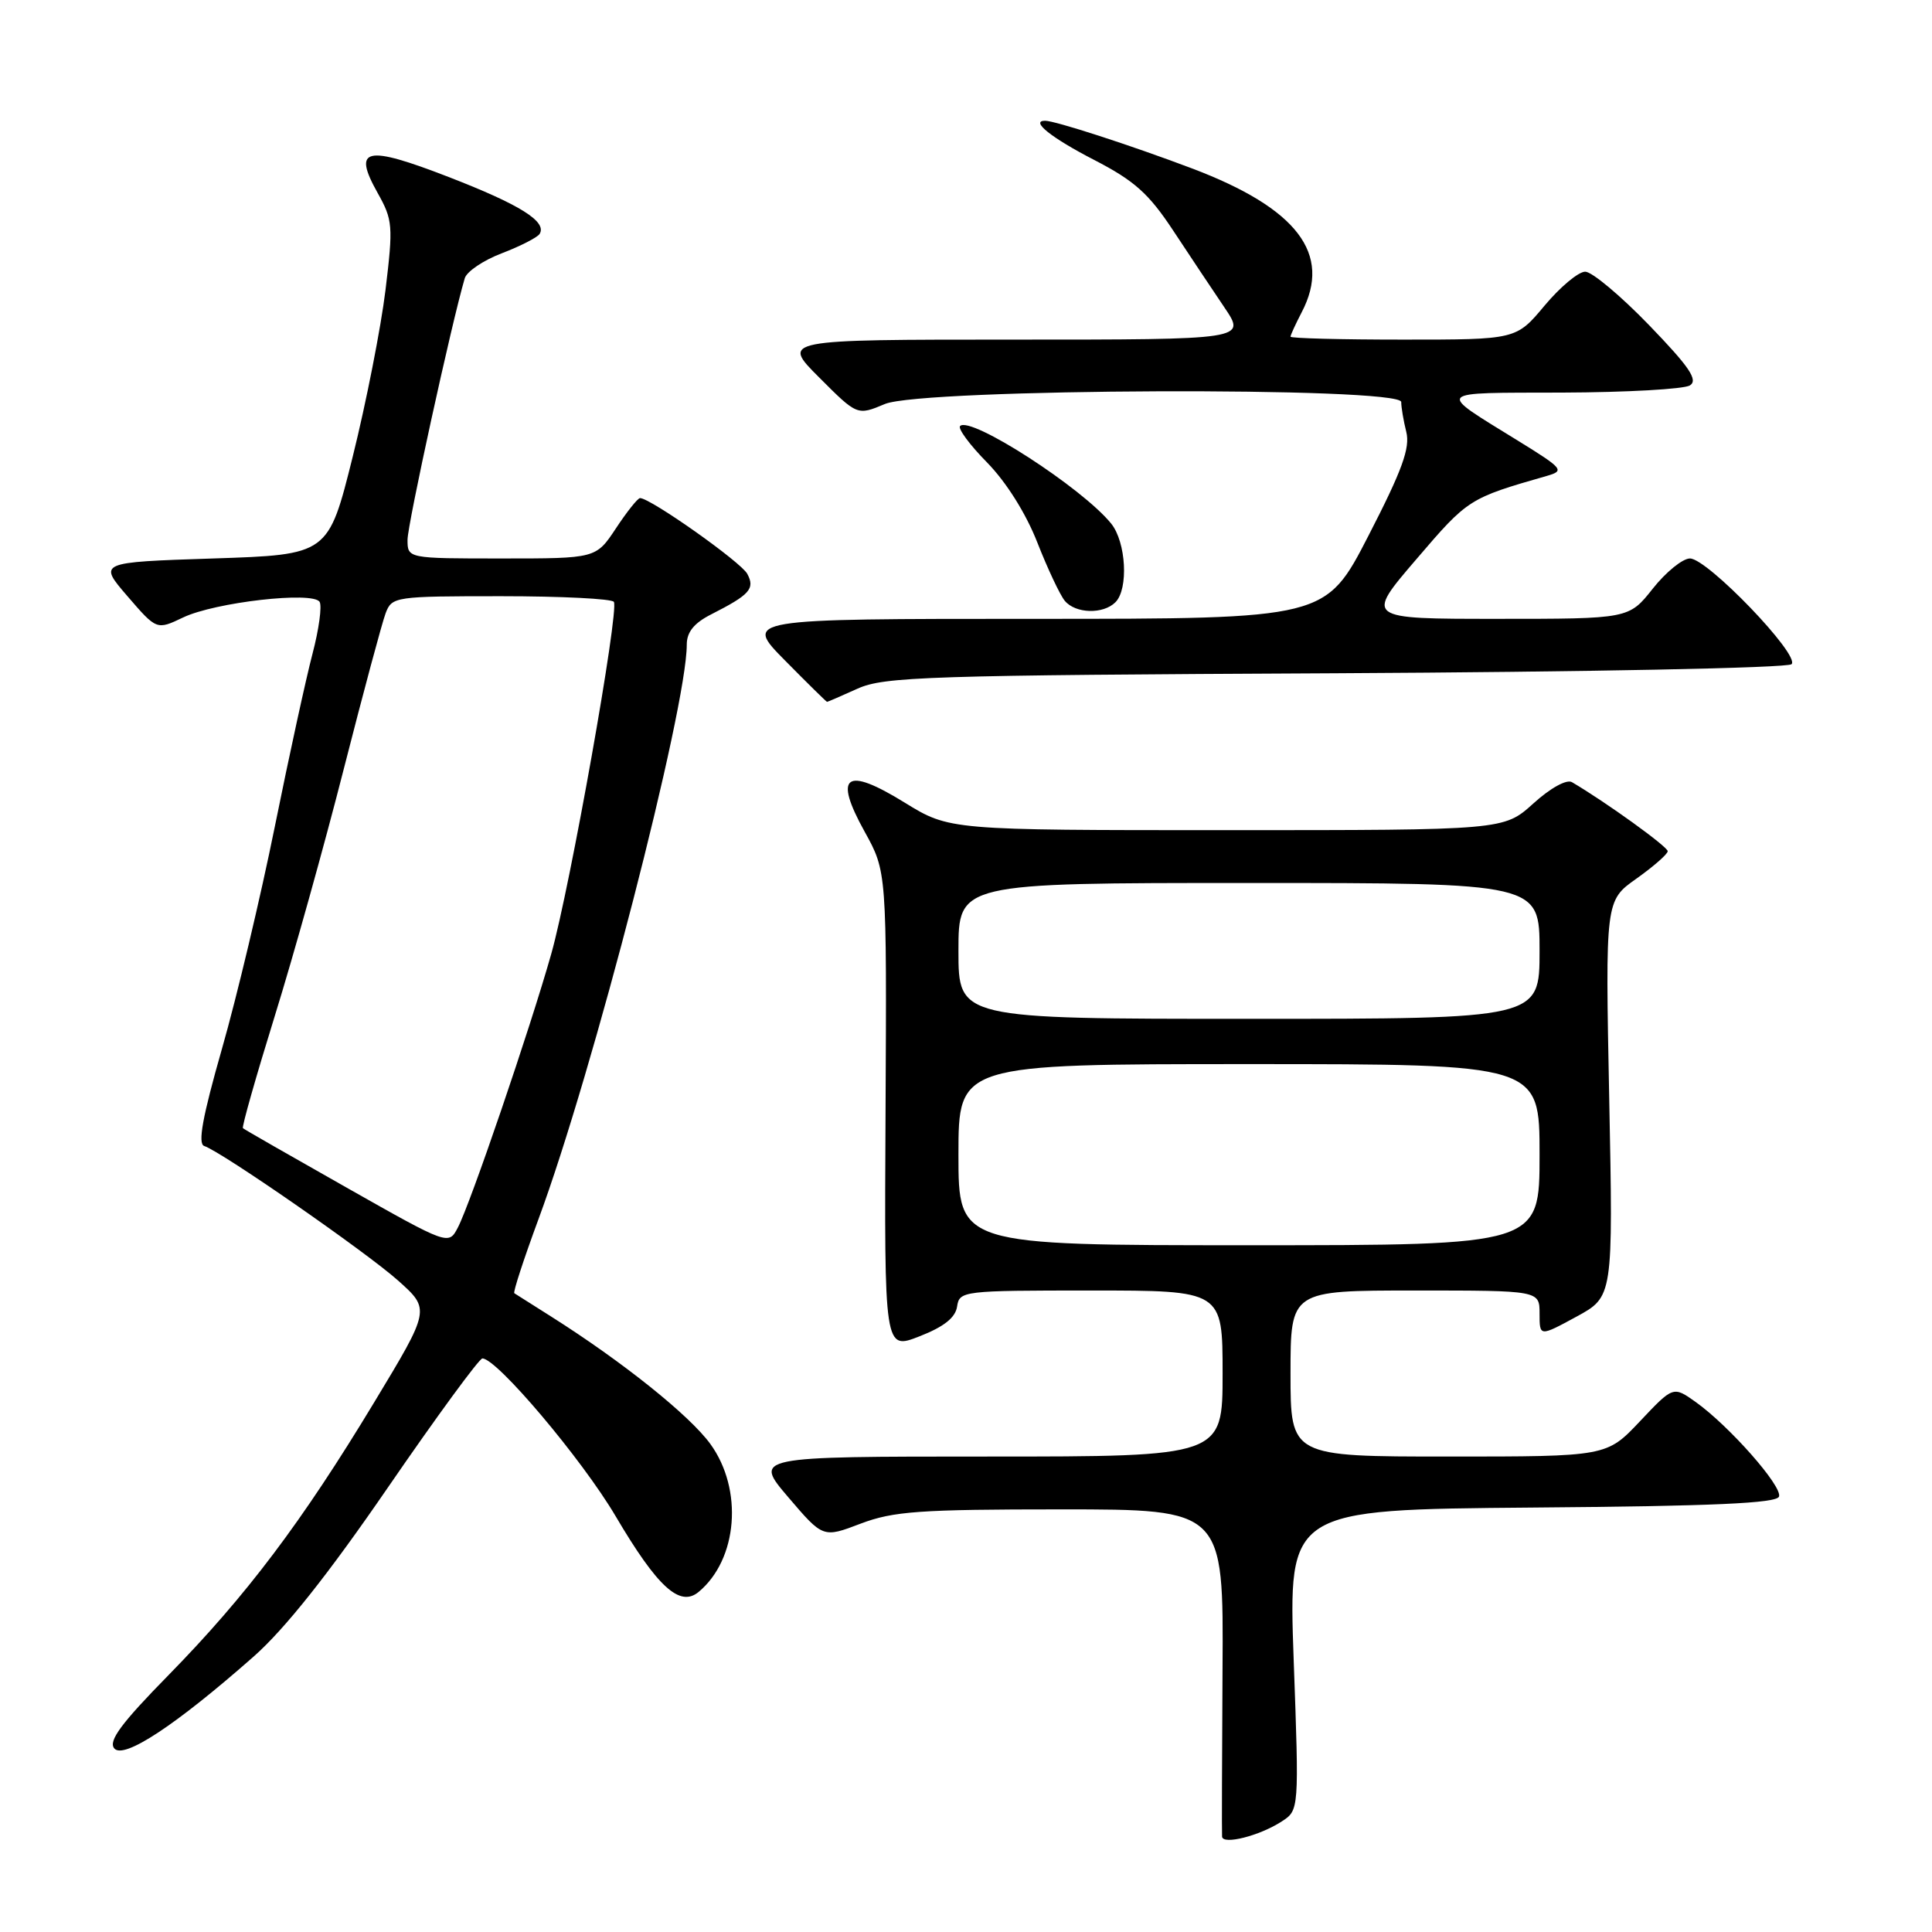 <?xml version="1.0" encoding="UTF-8" standalone="no"?>
<!DOCTYPE svg PUBLIC "-//W3C//DTD SVG 1.1//EN" "http://www.w3.org/Graphics/SVG/1.1/DTD/svg11.dtd" >
<svg xmlns="http://www.w3.org/2000/svg" xmlns:xlink="http://www.w3.org/1999/xlink" version="1.1" viewBox="0 0 256 256">
 <g >
 <path fill="currentColor"
d=" M 169.82 241.36 C 172.14 239.86 172.14 239.86 171.42 219.95 C 170.71 200.03 170.71 200.03 203.02 199.76 C 227.07 199.57 235.44 199.19 235.73 198.30 C 236.19 196.94 229.13 188.94 224.67 185.76 C 221.71 183.66 221.71 183.66 217.30 188.33 C 212.89 193.00 212.89 193.00 191.95 193.00 C 171.00 193.00 171.00 193.00 171.00 182.00 C 171.00 171.00 171.00 171.00 187.50 171.00 C 204.00 171.00 204.00 171.00 204.00 174.06 C 204.00 177.12 204.00 177.12 208.88 174.47 C 213.75 171.82 213.75 171.82 213.23 145.58 C 212.71 119.34 212.71 119.34 216.84 116.42 C 219.10 114.81 220.97 113.18 220.98 112.79 C 221.00 112.20 212.74 106.25 208.29 103.64 C 207.59 103.23 205.44 104.41 203.17 106.47 C 199.26 110.00 199.26 110.00 162.53 110.00 C 125.80 110.00 125.80 110.00 119.86 106.34 C 112.02 101.50 110.40 102.69 114.58 110.22 C 117.50 115.50 117.50 115.50 117.34 147.20 C 117.17 178.90 117.17 178.90 121.84 177.07 C 125.07 175.81 126.60 174.60 126.82 173.12 C 127.13 171.05 127.57 171.00 144.57 171.00 C 162.00 171.00 162.00 171.00 162.00 182.00 C 162.00 193.00 162.00 193.00 130.92 193.00 C 99.85 193.00 99.85 193.00 104.45 198.39 C 109.06 203.79 109.06 203.79 114.04 201.89 C 118.37 200.25 121.85 200.00 140.58 200.00 C 162.13 200.00 162.13 200.00 161.99 221.25 C 161.92 232.94 161.89 242.89 161.93 243.36 C 162.02 244.49 166.89 243.26 169.82 241.36 Z  M 33.59 219.52 C 37.73 215.87 43.46 208.66 51.42 197.07 C 57.87 187.68 63.50 180.00 63.92 180.00 C 65.84 180.00 77.10 193.33 81.56 200.88 C 87.12 210.31 90.08 213.01 92.57 210.94 C 97.76 206.63 98.50 197.37 94.13 191.34 C 91.38 187.55 82.49 180.43 73.00 174.43 C 70.53 172.86 68.34 171.48 68.15 171.36 C 67.96 171.24 69.40 166.83 71.35 161.55 C 78.56 142.08 91.00 93.86 91.00 85.42 C 91.00 83.75 91.96 82.56 94.25 81.40 C 99.36 78.80 100.07 78.01 99.02 76.04 C 98.19 74.48 86.19 66.00 84.81 66.00 C 84.51 66.00 83.07 67.80 81.62 70.00 C 78.97 74.00 78.97 74.00 66.49 74.00 C 54.00 74.00 54.00 74.00 54.00 71.52 C 54.00 69.49 59.84 42.78 61.58 36.88 C 61.84 35.98 64.06 34.48 66.52 33.55 C 68.97 32.61 71.21 31.46 71.50 31.00 C 72.51 29.37 68.92 27.12 59.44 23.45 C 48.44 19.19 46.68 19.58 50.03 25.55 C 52.05 29.15 52.11 29.91 51.08 38.44 C 50.47 43.42 48.52 53.35 46.74 60.50 C 43.50 73.50 43.50 73.50 28.25 74.00 C 13.01 74.50 13.01 74.50 16.88 78.99 C 20.76 83.49 20.76 83.49 24.26 81.82 C 28.48 79.80 41.46 78.32 42.35 79.75 C 42.68 80.30 42.26 83.39 41.41 86.62 C 40.56 89.85 38.31 100.15 36.42 109.50 C 34.53 118.85 31.38 132.11 29.41 138.97 C 26.83 148.00 26.18 151.56 27.06 151.85 C 29.40 152.63 48.53 165.91 52.76 169.69 C 57.02 173.50 57.02 173.50 49.58 185.82 C 40.00 201.68 32.63 211.45 22.35 221.94 C 16.05 228.36 14.33 230.69 15.14 231.67 C 16.38 233.16 23.27 228.62 33.59 219.52 Z  M 113.63 91.25 C 117.15 89.66 122.86 89.47 176.99 89.21 C 210.24 89.04 236.89 88.51 237.39 88.01 C 238.57 86.83 226.24 74.00 223.93 74.00 C 222.96 74.00 220.74 75.80 219.00 78.00 C 215.83 82.00 215.83 82.00 198.36 82.00 C 180.89 82.00 180.89 82.00 187.70 74.07 C 194.53 66.09 194.64 66.02 205.00 63.05 C 207.35 62.37 207.12 62.09 201.16 58.41 C 190.22 51.65 189.84 52.07 207.00 52.02 C 215.53 51.99 223.14 51.56 223.92 51.07 C 225.04 50.36 223.87 48.63 218.51 43.08 C 214.75 39.19 210.94 36.00 210.05 36.00 C 209.15 36.00 206.73 38.03 204.66 40.50 C 200.90 45.00 200.90 45.00 185.95 45.00 C 177.73 45.00 171.00 44.83 171.00 44.61 C 171.00 44.40 171.67 42.94 172.49 41.36 C 176.52 33.64 171.89 27.59 157.93 22.31 C 149.80 19.24 139.81 16.00 138.48 16.00 C 136.47 16.00 139.31 18.27 145.00 21.20 C 150.32 23.95 152.21 25.64 155.44 30.53 C 157.60 33.81 160.67 38.41 162.25 40.75 C 165.12 45.00 165.12 45.00 134.32 45.00 C 103.52 45.00 103.52 45.00 108.56 50.03 C 113.59 55.07 113.59 55.07 117.26 53.53 C 122.23 51.46 185.67 51.21 185.67 53.27 C 185.67 53.97 185.97 55.75 186.34 57.23 C 186.87 59.35 185.80 62.30 181.34 70.96 C 175.66 82.00 175.66 82.00 137.12 82.00 C 98.57 82.00 98.57 82.00 104.00 87.50 C 106.99 90.53 109.50 93.00 109.59 93.00 C 109.68 93.00 111.50 92.21 113.63 91.25 Z  M 147.80 79.80 C 149.56 78.04 149.22 71.83 147.23 69.37 C 143.38 64.62 128.59 55.08 127.22 56.45 C 126.89 56.78 128.50 58.96 130.80 61.29 C 133.34 63.89 135.94 68.02 137.45 71.88 C 138.82 75.37 140.46 78.85 141.09 79.61 C 142.51 81.32 146.18 81.42 147.80 79.80 Z  M 127.00 153.00 C 127.00 141.00 127.00 141.00 165.50 141.00 C 204.00 141.00 204.00 141.00 204.00 153.00 C 204.00 165.00 204.00 165.00 165.50 165.00 C 127.00 165.00 127.00 165.00 127.00 153.00 Z  M 127.00 126.00 C 127.00 117.00 127.00 117.00 165.50 117.00 C 204.00 117.00 204.00 117.00 204.00 126.00 C 204.00 135.00 204.00 135.00 165.50 135.00 C 127.00 135.00 127.00 135.00 127.00 126.00 Z  M 45.97 157.39 C 38.56 153.20 32.36 149.65 32.19 149.49 C 32.02 149.34 33.91 142.69 36.38 134.72 C 38.86 126.74 42.99 111.96 45.56 101.86 C 48.14 91.76 50.63 82.49 51.10 81.25 C 51.93 79.06 52.33 79.00 66.42 79.00 C 74.37 79.00 81.09 79.34 81.34 79.75 C 82.06 80.92 75.54 117.57 73.04 126.41 C 70.25 136.28 62.33 159.50 60.67 162.65 C 59.44 165.01 59.44 165.01 45.97 157.39 Z "/>
</g>
</svg>